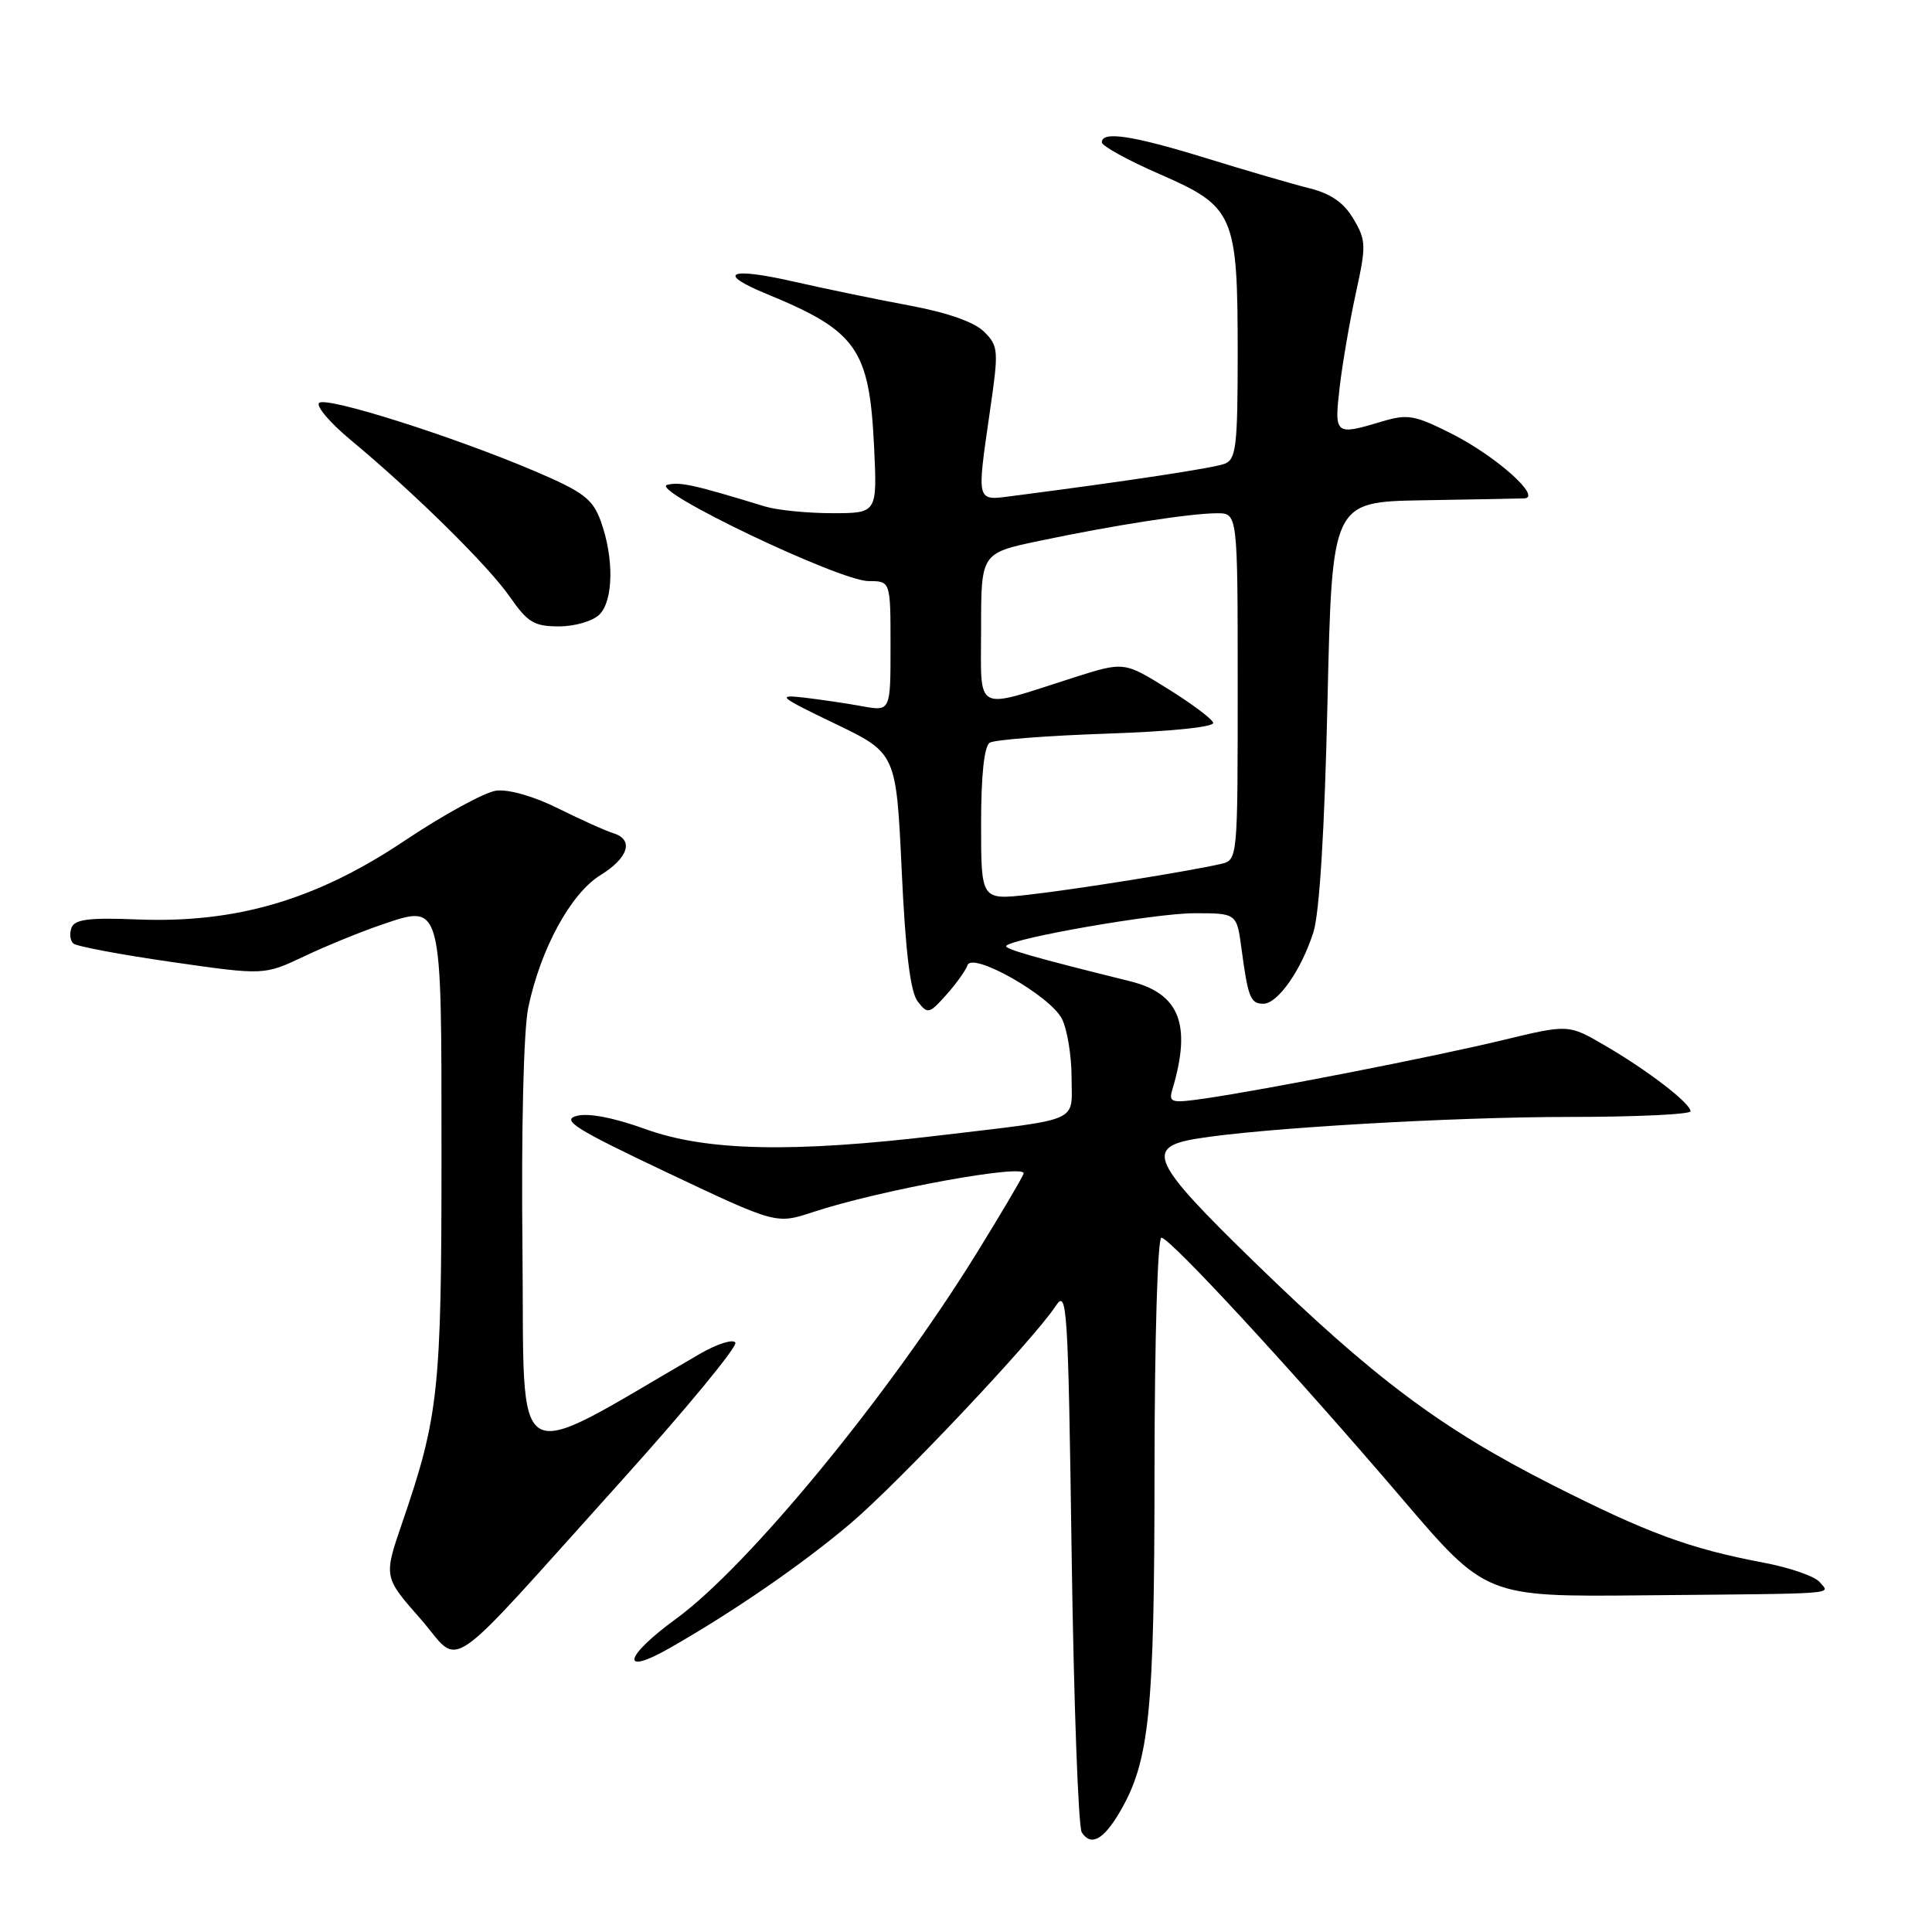<?xml version="1.0" encoding="UTF-8" standalone="no"?>
<!DOCTYPE svg PUBLIC "-//W3C//DTD SVG 1.1//EN" "http://www.w3.org/Graphics/SVG/1.1/DTD/svg11.dtd" >
<svg xmlns="http://www.w3.org/2000/svg" xmlns:xlink="http://www.w3.org/1999/xlink" version="1.1" viewBox="0 0 256 256">
 <g >
 <path fill="currentColor"
d=" M 148.40 240.06 C 152.32 233.34 152.97 226.94 152.98 194.75 C 152.99 177.50 153.39 164.00 153.89 164.00 C 155.03 164.00 171.46 181.81 185.75 198.54 C 196.89 211.59 196.89 211.59 217.70 211.39 C 244.41 211.14 242.48 211.29 241.11 209.63 C 240.48 208.87 237.16 207.72 233.73 207.07 C 223.89 205.21 218.34 203.17 205.61 196.72 C 190.93 189.28 182.03 182.62 166.16 167.18 C 152.57 153.96 151.67 152.03 158.51 150.89 C 166.88 149.49 192.44 148.00 207.90 148.00 C 216.75 148.00 224.00 147.66 224.00 147.25 C 224.00 146.19 218.36 141.85 212.67 138.54 C 207.85 135.72 207.85 135.72 199.17 137.81 C 189.99 140.03 167.79 144.37 159.64 145.56 C 155.19 146.20 154.83 146.10 155.34 144.38 C 157.92 135.76 156.32 131.65 149.74 130.02 C 137.05 126.88 132.96 125.71 133.34 125.32 C 134.41 124.26 153.06 121.02 158.19 121.01 C 163.88 121.00 163.88 121.00 164.51 125.75 C 165.37 132.18 165.70 133.00 167.40 133.00 C 169.32 133.00 172.45 128.51 174.04 123.50 C 174.84 120.94 175.52 109.93 175.90 93.00 C 176.50 66.50 176.50 66.50 188.50 66.29 C 195.10 66.18 201.15 66.07 201.94 66.04 C 204.42 65.97 198.30 60.48 192.39 57.49 C 187.44 54.99 186.53 54.83 183.09 55.86 C 176.88 57.72 176.78 57.64 177.52 51.25 C 177.89 48.09 178.86 42.48 179.67 38.78 C 181.04 32.54 181.02 31.84 179.34 29.01 C 178.08 26.86 176.35 25.66 173.52 24.95 C 171.31 24.40 165.16 22.61 159.86 20.97 C 150.03 17.94 146.00 17.33 146.00 18.86 C 146.00 19.34 149.43 21.23 153.63 23.06 C 163.56 27.39 164.00 28.39 164.00 46.86 C 164.00 59.11 163.79 60.87 162.28 61.45 C 160.80 62.02 149.41 63.75 134.25 65.71 C 129.28 66.35 129.40 66.79 131.20 54.28 C 132.34 46.42 132.30 45.85 130.40 43.96 C 129.11 42.67 125.55 41.42 120.45 40.47 C 116.08 39.66 109.24 38.24 105.25 37.33 C 96.61 35.35 94.79 36.16 101.61 38.96 C 113.54 43.86 115.20 46.23 115.82 59.19 C 116.24 68.00 116.24 68.00 110.27 68.00 C 106.99 68.00 102.99 67.60 101.40 67.12 C 91.87 64.21 90.15 63.83 88.42 64.24 C 85.82 64.84 111.24 77.00 115.11 77.00 C 118.00 77.00 118.00 77.00 118.00 85.63 C 118.00 94.26 118.00 94.26 114.25 93.58 C 112.19 93.20 108.70 92.69 106.50 92.43 C 102.86 92.02 103.24 92.33 110.62 95.88 C 118.75 99.79 118.75 99.79 119.48 115.34 C 119.98 126.17 120.63 131.45 121.60 132.70 C 122.92 134.40 123.12 134.36 125.39 131.82 C 126.71 130.34 127.97 128.58 128.20 127.90 C 128.81 126.06 139.17 131.94 140.71 135.00 C 141.41 136.38 141.98 139.85 141.99 142.73 C 142.00 148.85 143.52 148.18 124.50 150.45 C 105.00 152.78 93.56 152.53 85.49 149.60 C 81.31 148.09 77.97 147.45 76.41 147.86 C 74.34 148.42 76.24 149.61 88.40 155.37 C 102.85 162.21 102.85 162.21 107.68 160.62 C 116.54 157.69 136.17 154.11 135.63 155.52 C 135.36 156.22 132.55 160.98 129.38 166.10 C 117.74 184.92 99.15 207.53 89.58 214.50 C 82.66 219.54 82.10 222.17 88.75 218.37 C 97.32 213.48 106.39 207.22 112.75 201.82 C 119.19 196.34 137.00 177.45 139.88 173.06 C 141.39 170.74 141.53 172.89 142.00 206.04 C 142.28 225.54 142.88 242.09 143.34 242.80 C 144.56 244.69 146.22 243.79 148.40 240.06 Z  M 82.39 196.16 C 90.98 186.62 97.75 178.41 97.44 177.90 C 97.13 177.40 94.99 178.08 92.69 179.42 C 67.21 194.20 69.53 195.56 69.23 165.64 C 69.06 149.43 69.38 136.49 70.00 133.50 C 71.63 125.73 75.62 118.40 79.55 115.97 C 83.29 113.66 84.03 111.25 81.25 110.40 C 80.29 110.11 77.03 108.64 74.00 107.14 C 70.74 105.51 67.38 104.55 65.74 104.77 C 64.22 104.97 58.74 107.97 53.55 111.44 C 41.87 119.25 31.25 122.36 18.14 121.83 C 11.83 121.57 9.90 121.82 9.48 122.92 C 9.18 123.70 9.29 124.64 9.72 125.02 C 10.15 125.40 16.01 126.50 22.75 127.47 C 35.00 129.23 35.00 129.23 40.30 126.72 C 43.22 125.34 47.79 123.47 50.47 122.56 C 58.67 119.78 58.50 119.15 58.50 153.29 C 58.50 184.23 58.13 187.67 53.31 201.73 C 50.83 208.95 50.83 208.95 55.67 214.45 C 61.33 220.89 58.15 223.06 82.39 196.16 Z  M 79.43 81.43 C 81.29 79.57 81.37 73.94 79.61 69.07 C 78.54 66.12 77.34 65.20 70.93 62.46 C 60.01 57.81 43.19 52.48 42.28 53.39 C 41.85 53.82 43.75 56.05 46.50 58.33 C 54.84 65.25 64.71 74.97 67.57 79.10 C 69.91 82.47 70.78 83.00 74.06 83.00 C 76.18 83.00 78.55 82.30 79.43 81.43 Z  M 130.00 109.19 C 130.00 102.69 130.41 98.87 131.15 98.41 C 131.78 98.02 138.77 97.48 146.69 97.21 C 155.23 96.92 160.94 96.33 160.75 95.76 C 160.58 95.23 157.84 93.19 154.68 91.23 C 148.93 87.66 148.93 87.66 142.21 89.80 C 128.89 94.06 130.00 94.65 130.00 83.25 C 130.00 73.29 130.00 73.29 137.75 71.66 C 147.62 69.59 157.72 68.02 161.25 68.01 C 164.00 68.00 164.00 68.00 164.00 90.98 C 164.00 113.96 164.00 113.96 161.75 114.48 C 157.49 115.46 142.49 117.86 136.25 118.56 C 130.00 119.26 130.00 119.26 130.00 109.19 Z "/>
</g>
</svg>